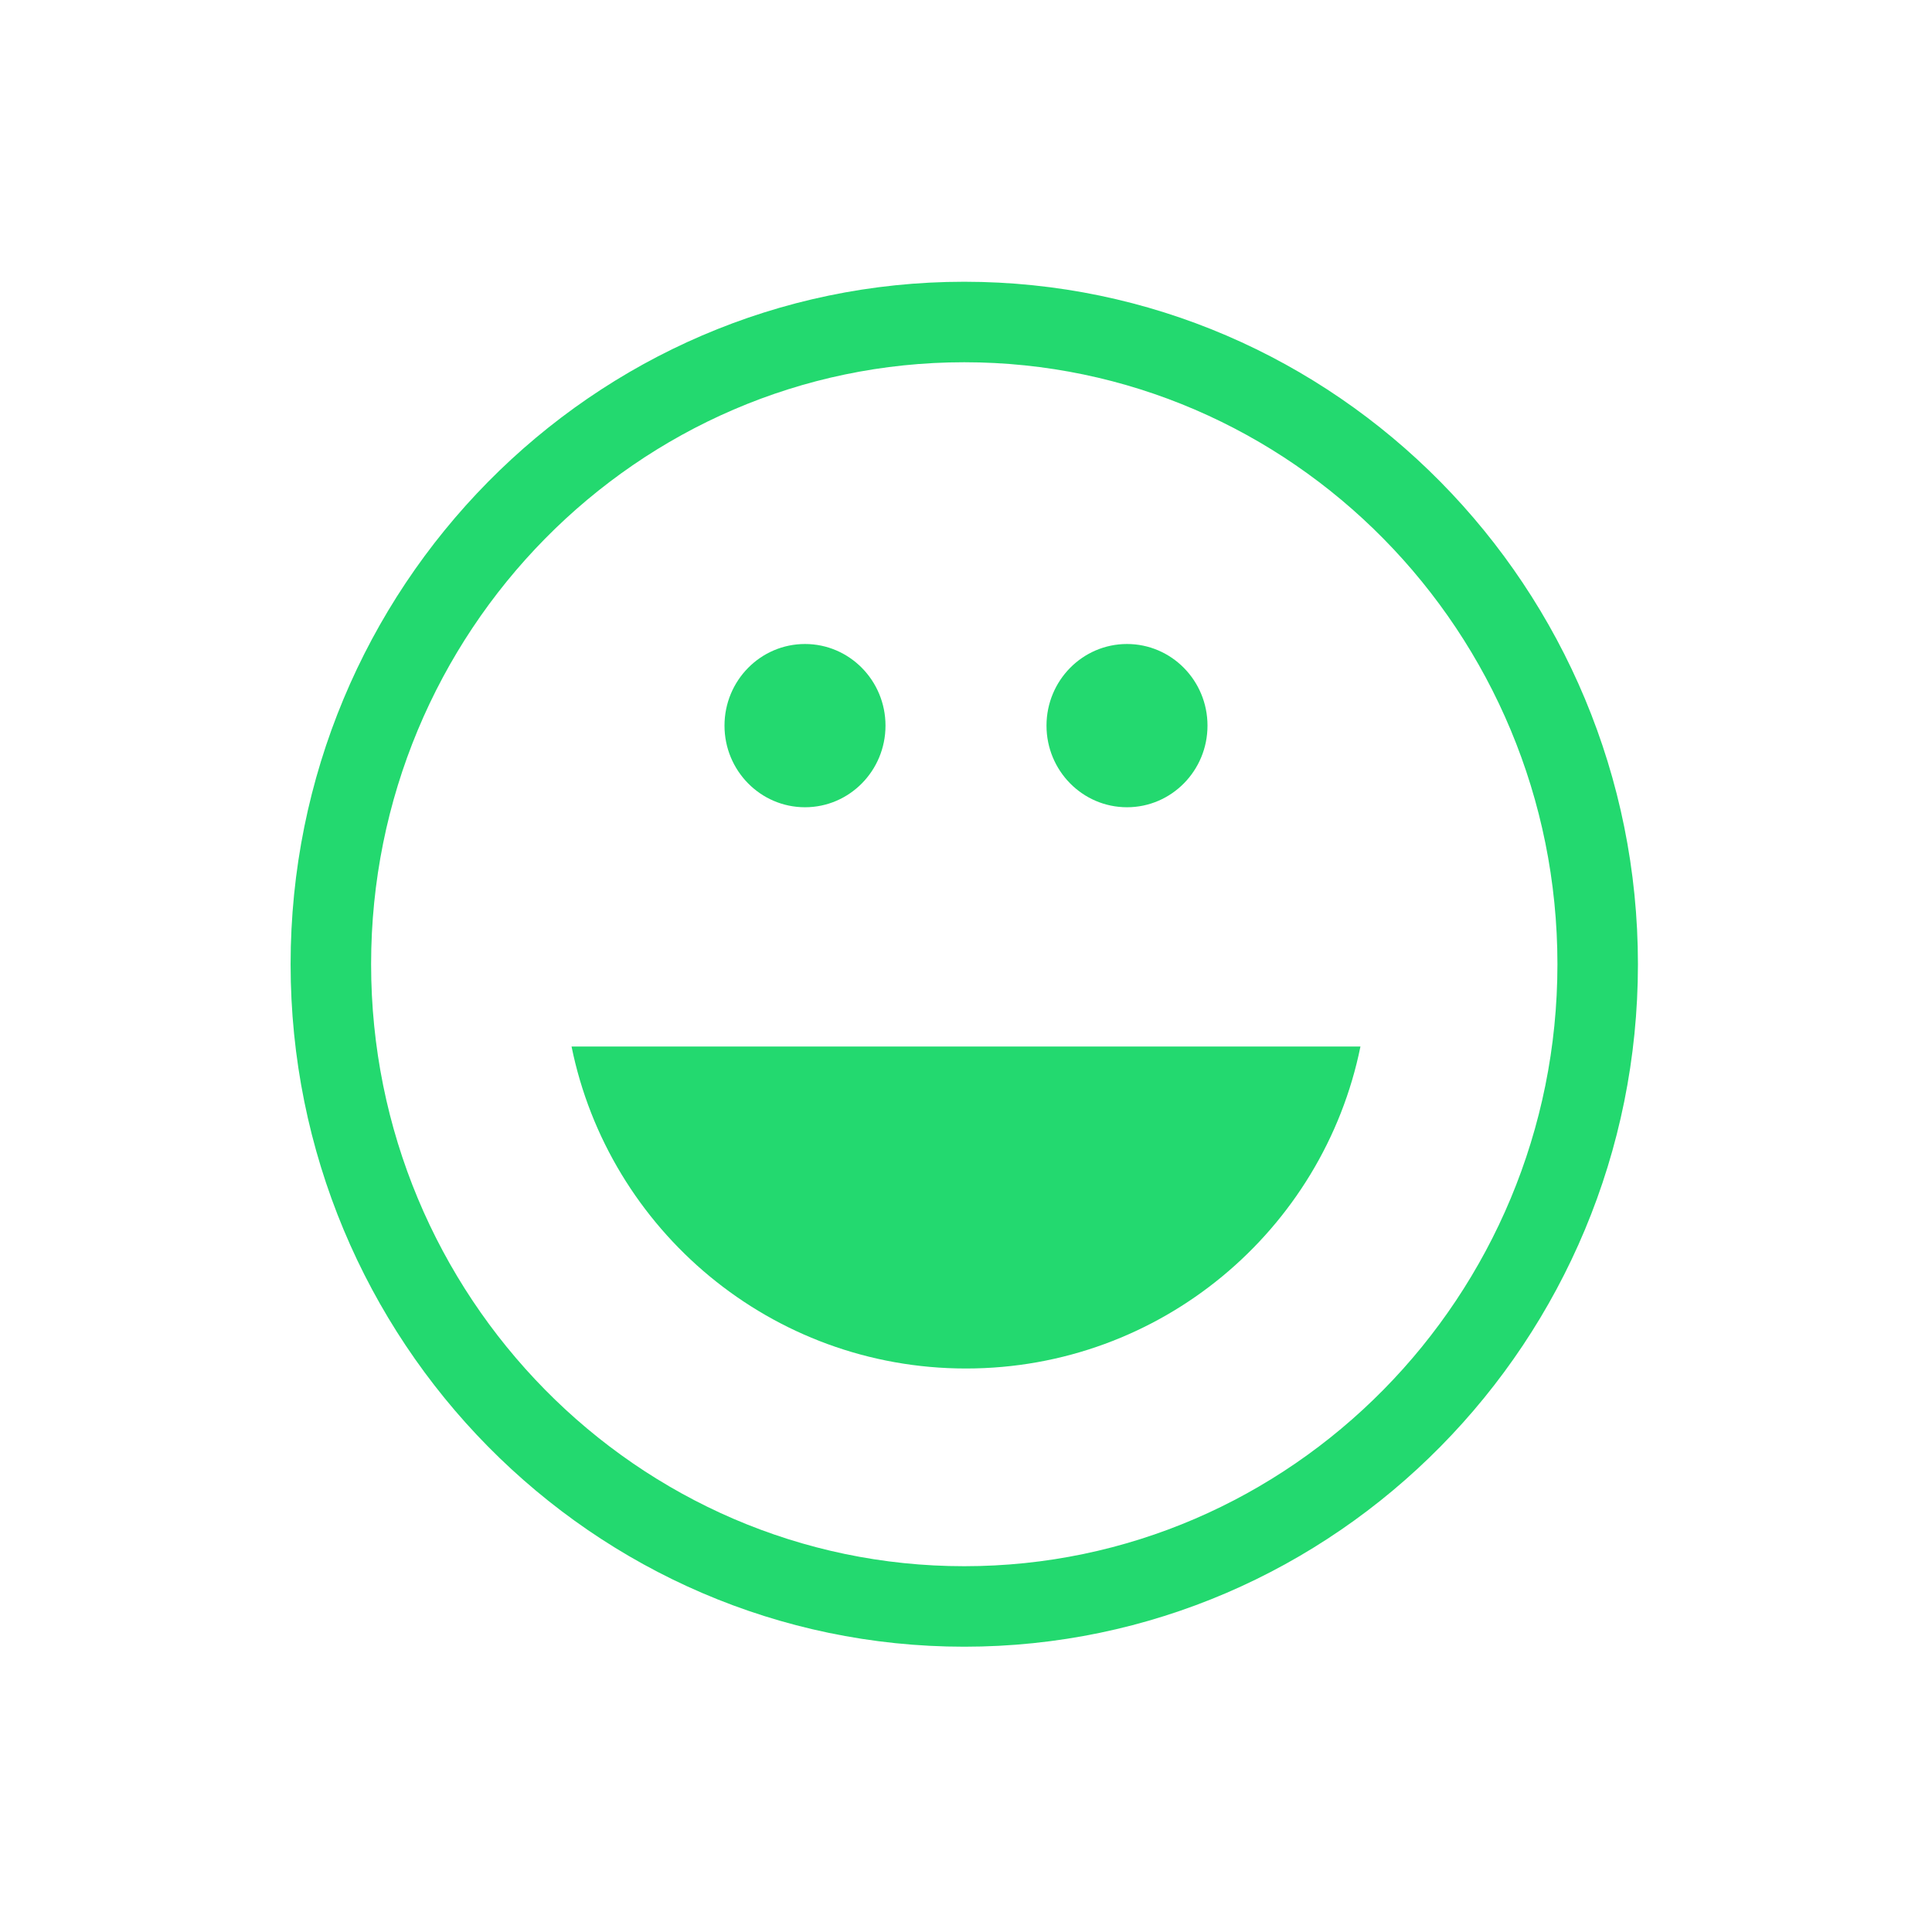 <svg xmlns="http://www.w3.org/2000/svg" width="24" height="24" viewBox="0 0 24 24">
  <g fill="#23D96F" fill-rule="evenodd">
    <path fill-rule="nonzero" d="M11.978,3.5 C16.596,3.5 20.347,7.303 20.347,11.978 C20.347,16.652 16.596,20.456 11.978,20.456 C7.361,20.456 3.61,16.652 3.61,11.978 C3.61,7.303 7.361,3.5 11.978,3.5 Z M11.978,4.5 C7.916,4.5 4.61,7.852 4.61,11.978 C4.61,16.103 7.916,19.456 11.978,19.456 C16.04,19.456 19.347,16.103 19.347,11.978 C19.347,7.852 16.04,4.5 11.978,4.5 Z"/>
    <path d="M10,10.028 C9.448,10.028 9,9.574 9,9.014 C9,8.454 9.448,8 10,8 C10.552,8 11,8.454 11,9.014 C11,9.574 10.552,10.028 10,10.028 Z M14,10.028 C13.448,10.028 13,9.574 13,9.014 C13,8.454 13.448,8 14,8 C14.552,8 15,8.454 15,9.014 C15,9.574 14.552,10.028 14,10.028 Z M12,17 C9.581,17 7.563,15.282 7.1,13 L16.9,13 C16.437,15.282 14.419,17 12,17 Z"/>
  </g>
</svg>
